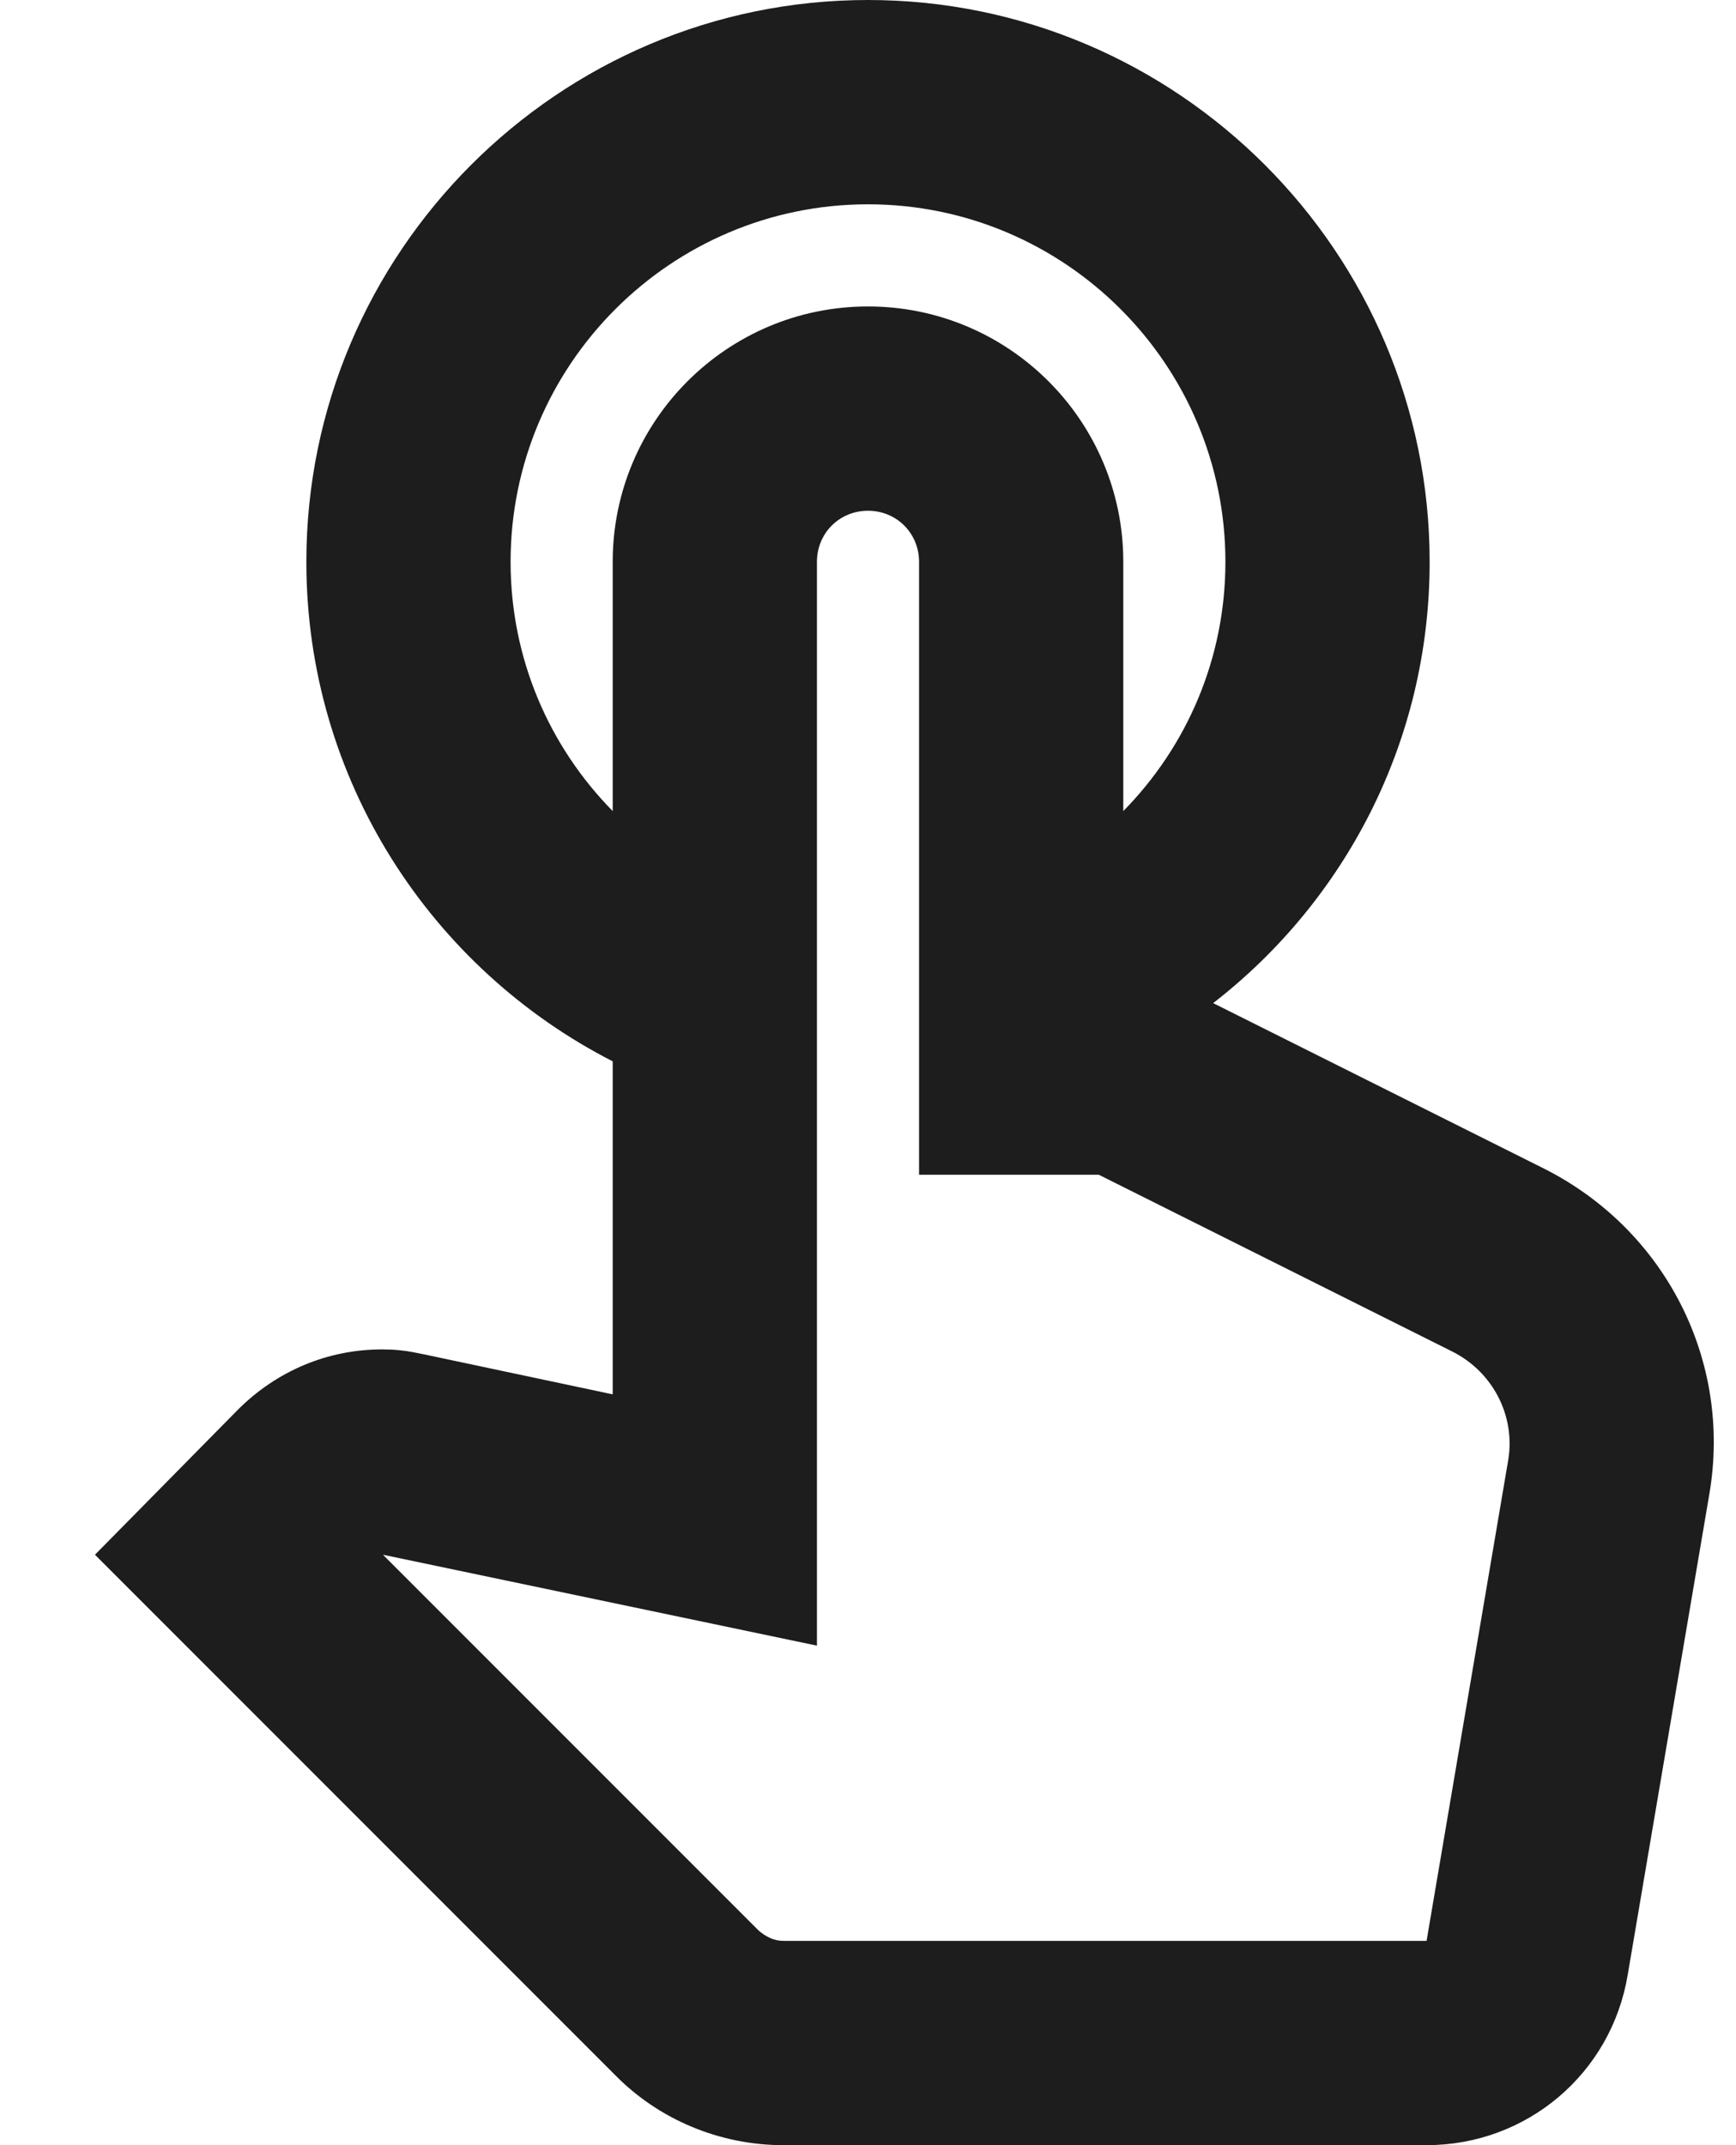 <?xml version="1.0" encoding="UTF-8"?>
<svg width="17px" height="21px" viewBox="0 0 17 21" version="1.1" xmlns="http://www.w3.org/2000/svg" xmlns:xlink="http://www.w3.org/1999/xlink">
    <!-- Generator: Sketch 52.5 (67469) - http://www.bohemiancoding.com/sketch -->
    <title>touch_app</title>
    <desc>Created with Sketch.</desc>
    <g id="Icons" stroke="none" stroke-width="1" fill="none" fill-rule="evenodd">
        <g id="Outlined" transform="translate(-443, -507)">
            <g id="Action" transform="translate(100, 100)">
                <g id="Outlined-/-Action-/-touch_app" transform="translate(340, 406)">
                    <g>
                        <rect id="Rectangle" x="0" y="0" width="24" height="24"></rect>
                        <path d="M18.12,12.44 L14.88,10.82 C16.17,9.82 17,8.26 17,6.5 C17,3.47 14.53,1 11.5,1 C8.47,1 6,3.47 6,6.5 C6,8.63 7.22,10.48 9,11.39 L9,14.65 L7.16,14.26 L7.06,14.24 C6.96,14.22 6.86,14.21 6.74,14.21 C6.21,14.21 5.71,14.42 5.33,14.8 L3.93,16.22 L9.02,21.31 C9.45,21.75 10.05,22 10.67,22 L16.97,22 C17.95,22 18.78,21.3 18.94,20.33 L19.74,15.62 C19.96,14.32 19.31,13.04 18.12,12.44 Z M17.77,15.29 L16.97,20 L10.67,20 C10.58,20 10.5,19.96 10.43,19.9 L6.75,16.22 L11,17.11 L11,6.5 C11,6.22 11.22,6 11.5,6 C11.78,6 12,6.22 12,6.5 L12,12.5 L13.76,12.5 L17.22,14.23 C17.62,14.43 17.84,14.86 17.77,15.29 Z M8,6.5 C8,4.57 9.57,3 11.5,3 C13.43,3 15,4.57 15,6.5 C15,7.45 14.62,8.31 14,8.94 L14,6.5 C14,5.12 12.88,4 11.5,4 C10.12,4 9,5.12 9,6.5 L9,8.94 C8.38,8.31 8,7.45 8,6.5 Z" id="🔹-Icon-Color" fill="#1D1D1D"></path>
                    </g>
                </g>
            </g>
        </g>
    </g>
</svg>